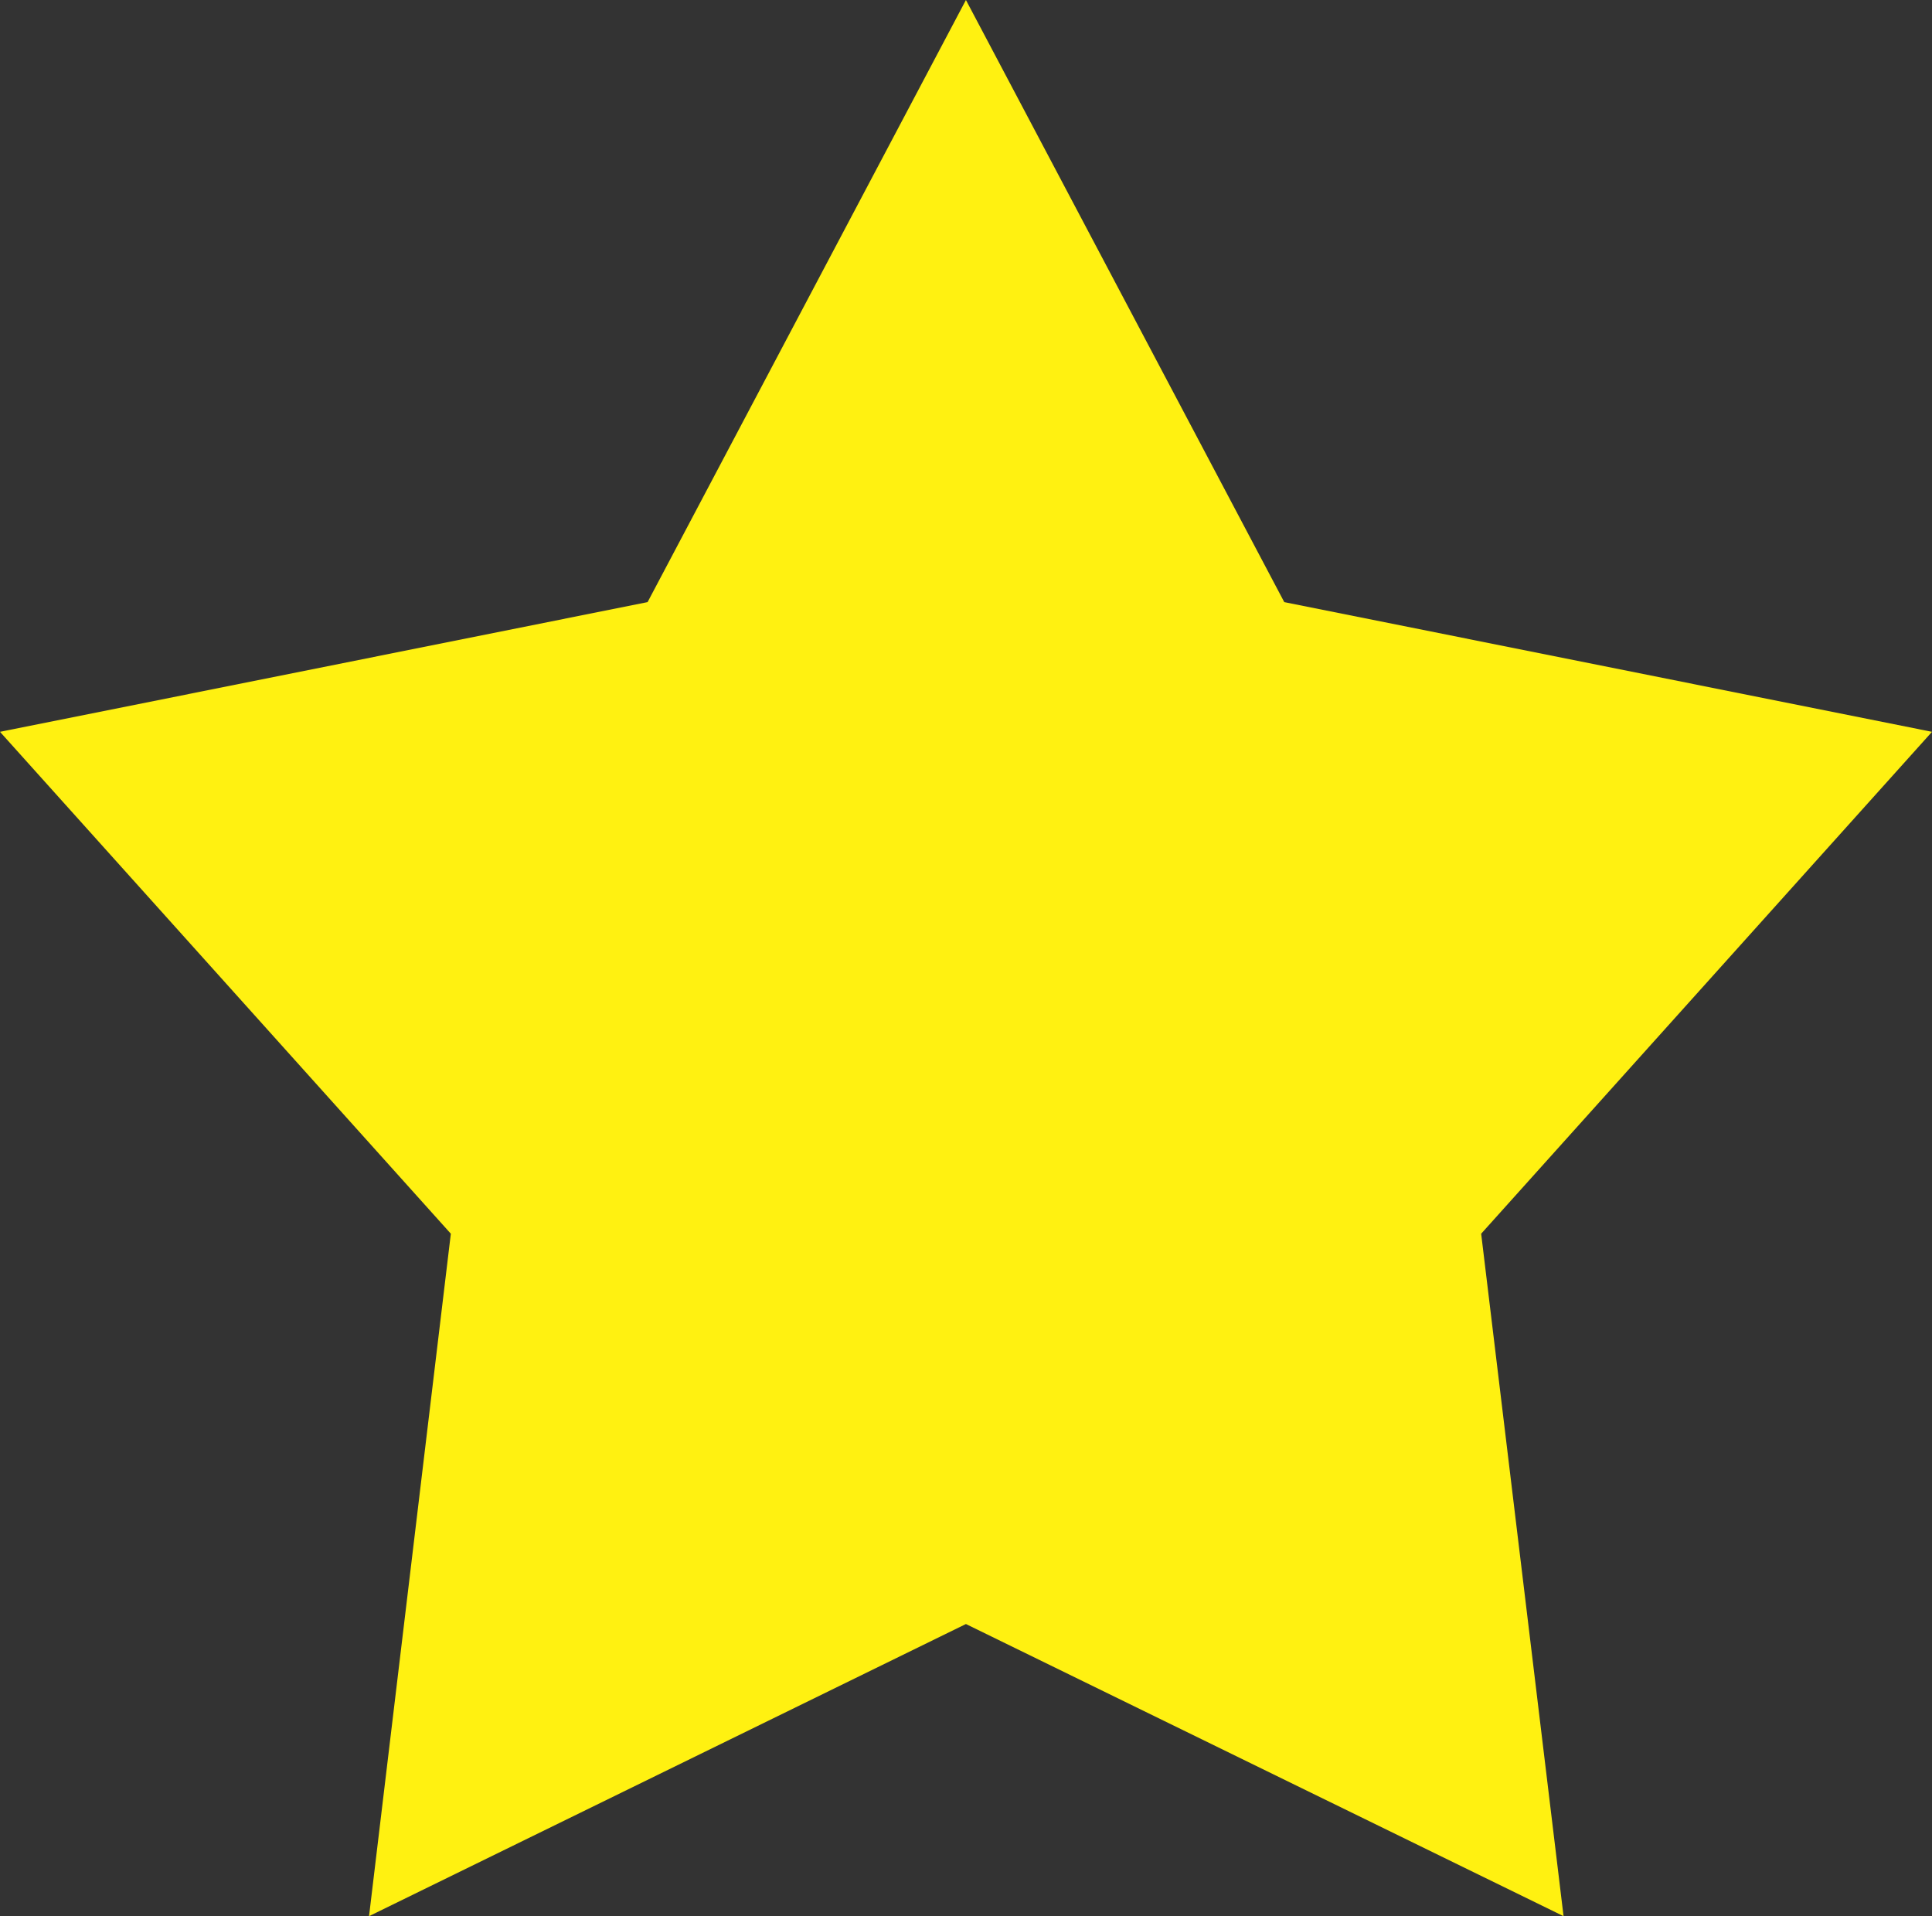 <?xml version="1.0" encoding="iso-8859-1"?>
<!-- Generator: Adobe Illustrator 22.0.1, SVG Export Plug-In . SVG Version: 6.00 Build 0)  -->
<svg version="1.1"
	 xmlns="http://www.w3.org/2000/svg" xmlns:xlink="http://www.w3.org/1999/xlink" x="0px" y="0px" viewBox="0 0 13.109 13"
	 style="enable-background:new 0 0 13.109 13;" xml:space="preserve">
<rect x="0" y="0" width="13.109" height="13" fill="#333333" stroke="none"/>
<path id="Shape_3_copy_27" style="fill:#fff111;" d="M6.554,0l2.16,4.085l4.395,0.88L10.05,8.37L10.609,13l-4.055-1.982L2.504,13
	l0.555-4.63L0,4.965l4.394-0.88L6.554,0"/>
</svg>